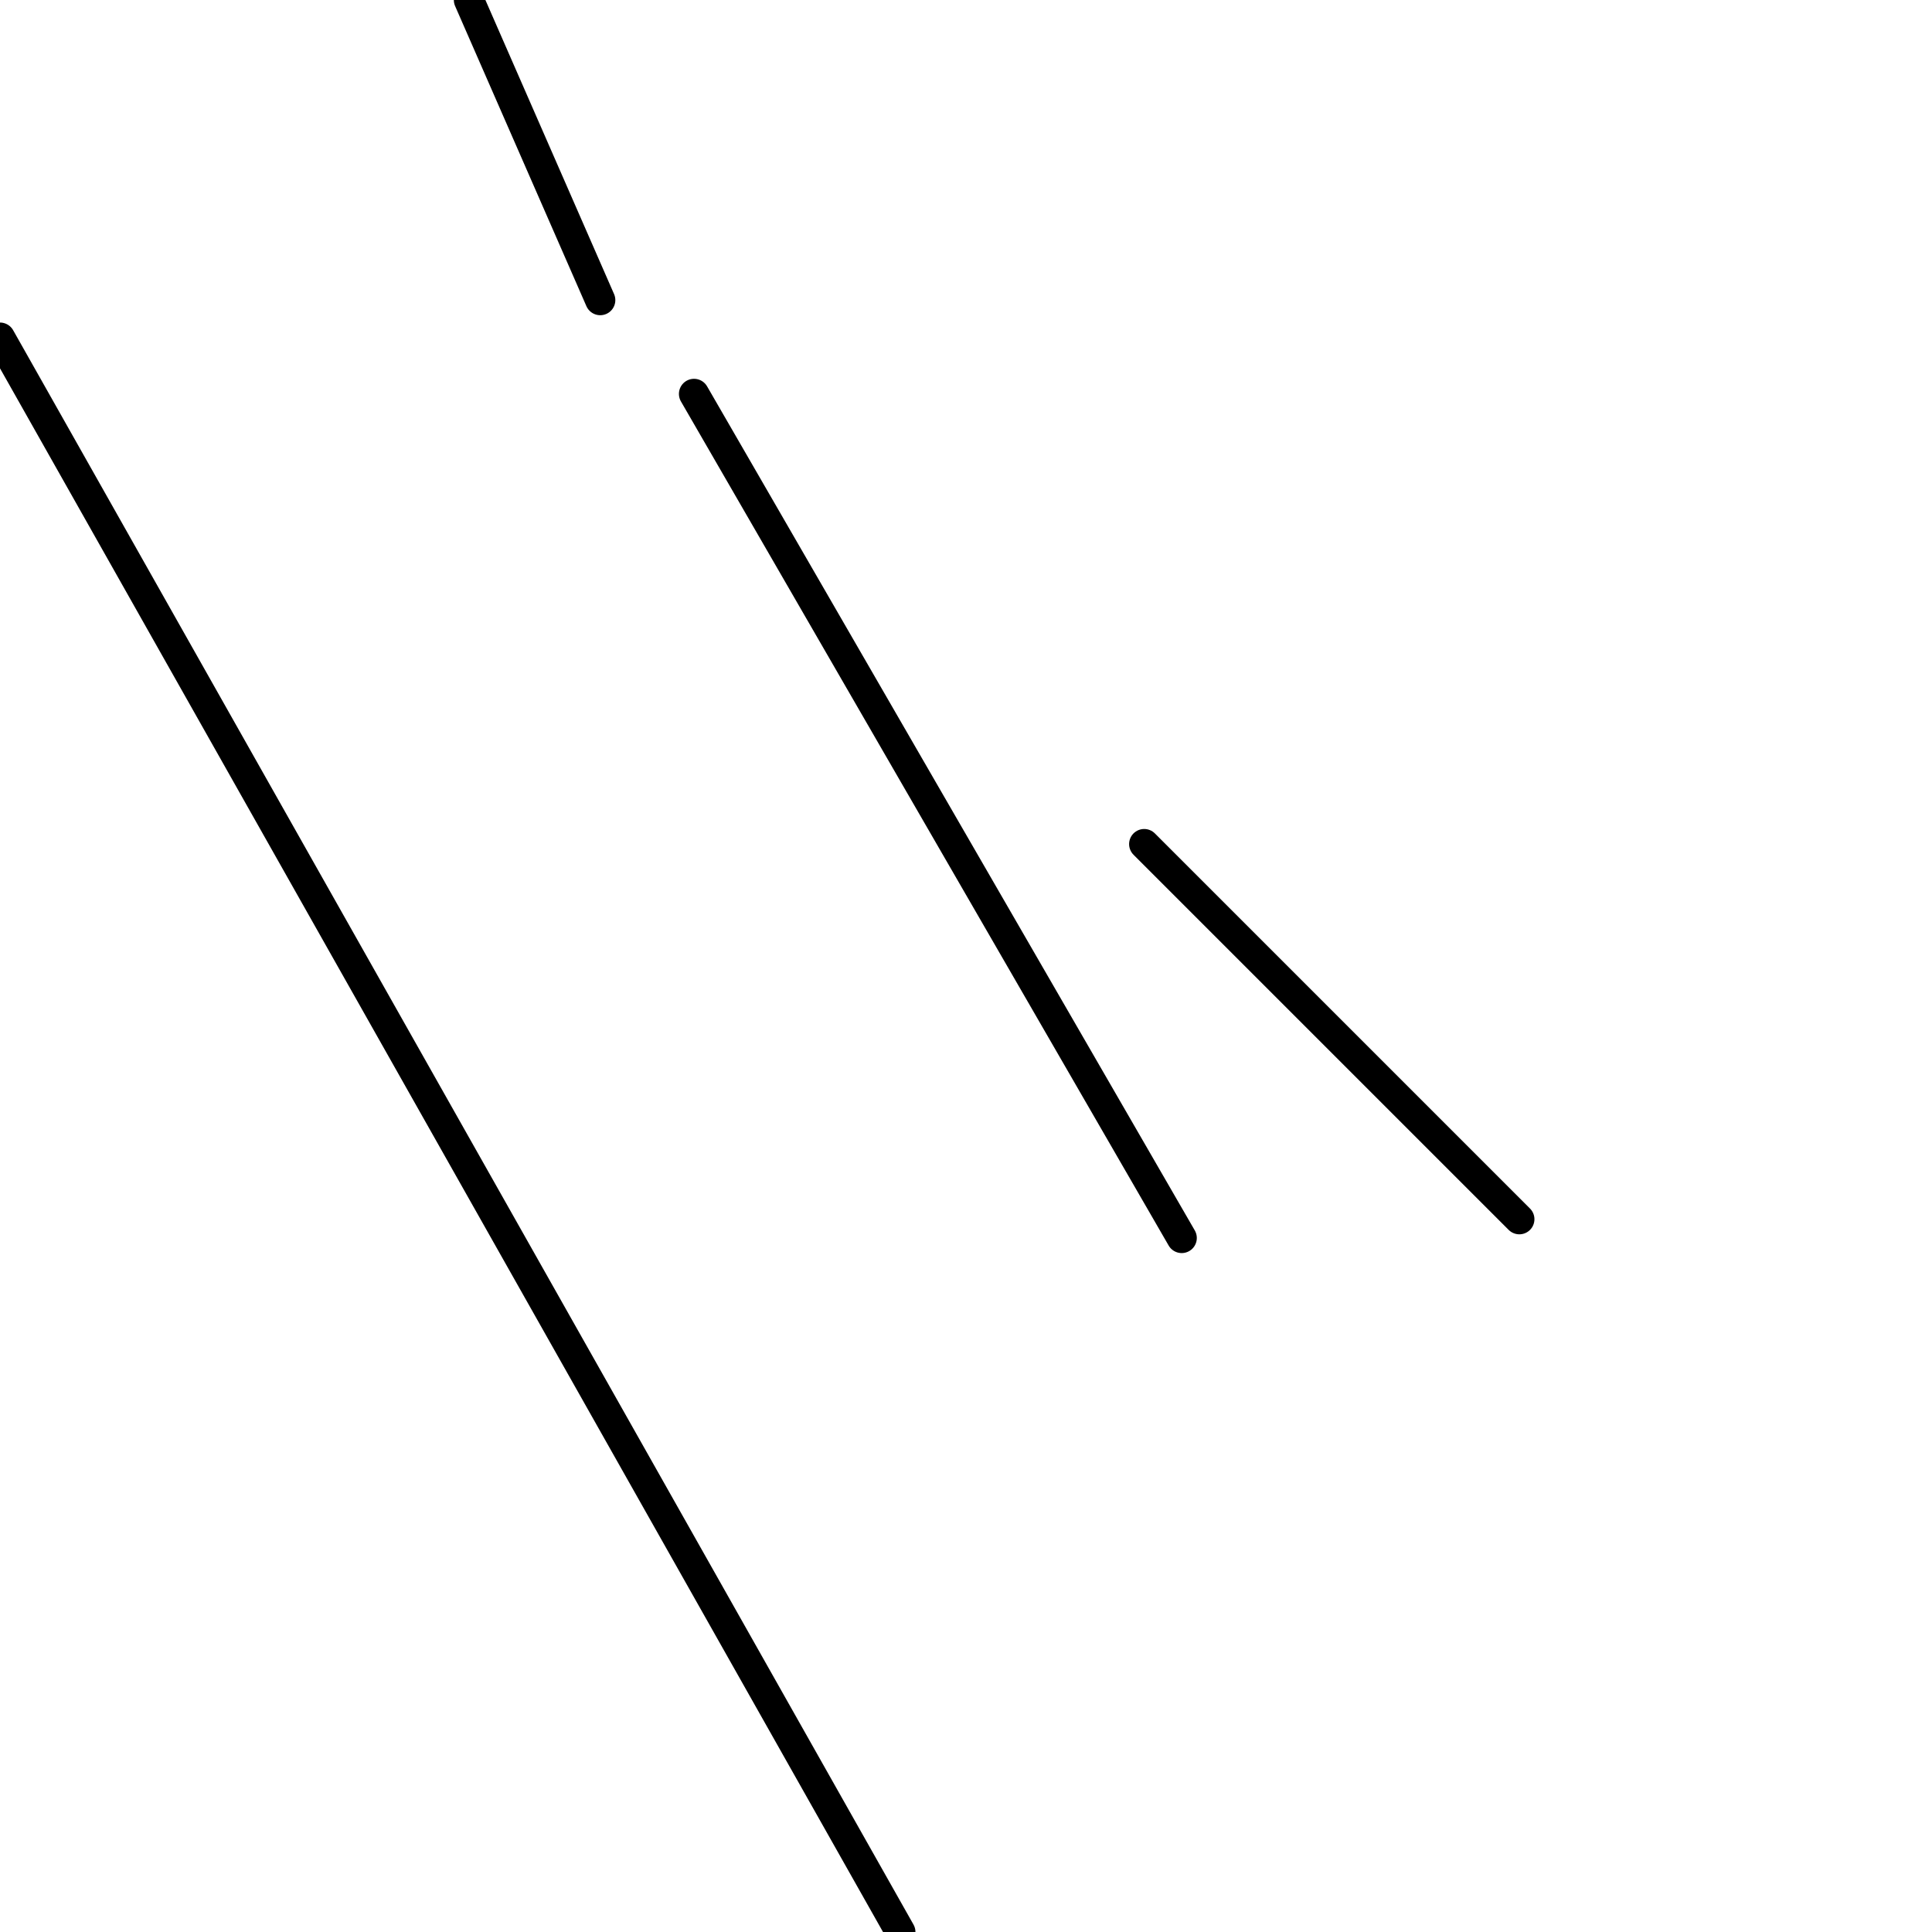 <?xml version="1.0" encoding="utf-8" ?>
<svg baseProfile="full" height="256" version="1.1" width="256" xmlns="http://www.w3.org/2000/svg" xmlns:ev="http://www.w3.org/2001/xml-events" xmlns:xlink="http://www.w3.org/1999/xlink"><defs /><polyline fill="none" points="0.0,44.738 119.301,256" stroke="black" stroke-linecap="round" stroke-width="4" /><polyline fill="none" points="79.534,39.767 62.136,0.0" stroke="black" stroke-linecap="round" stroke-width="4" /><polyline fill="none" points="91.961,52.194 156.583,164.039" stroke="black" stroke-linecap="round" stroke-width="4" /><polyline fill="none" points="201.32,161.553 151.612,111.845" stroke="black" stroke-linecap="round" stroke-width="4" /></svg>